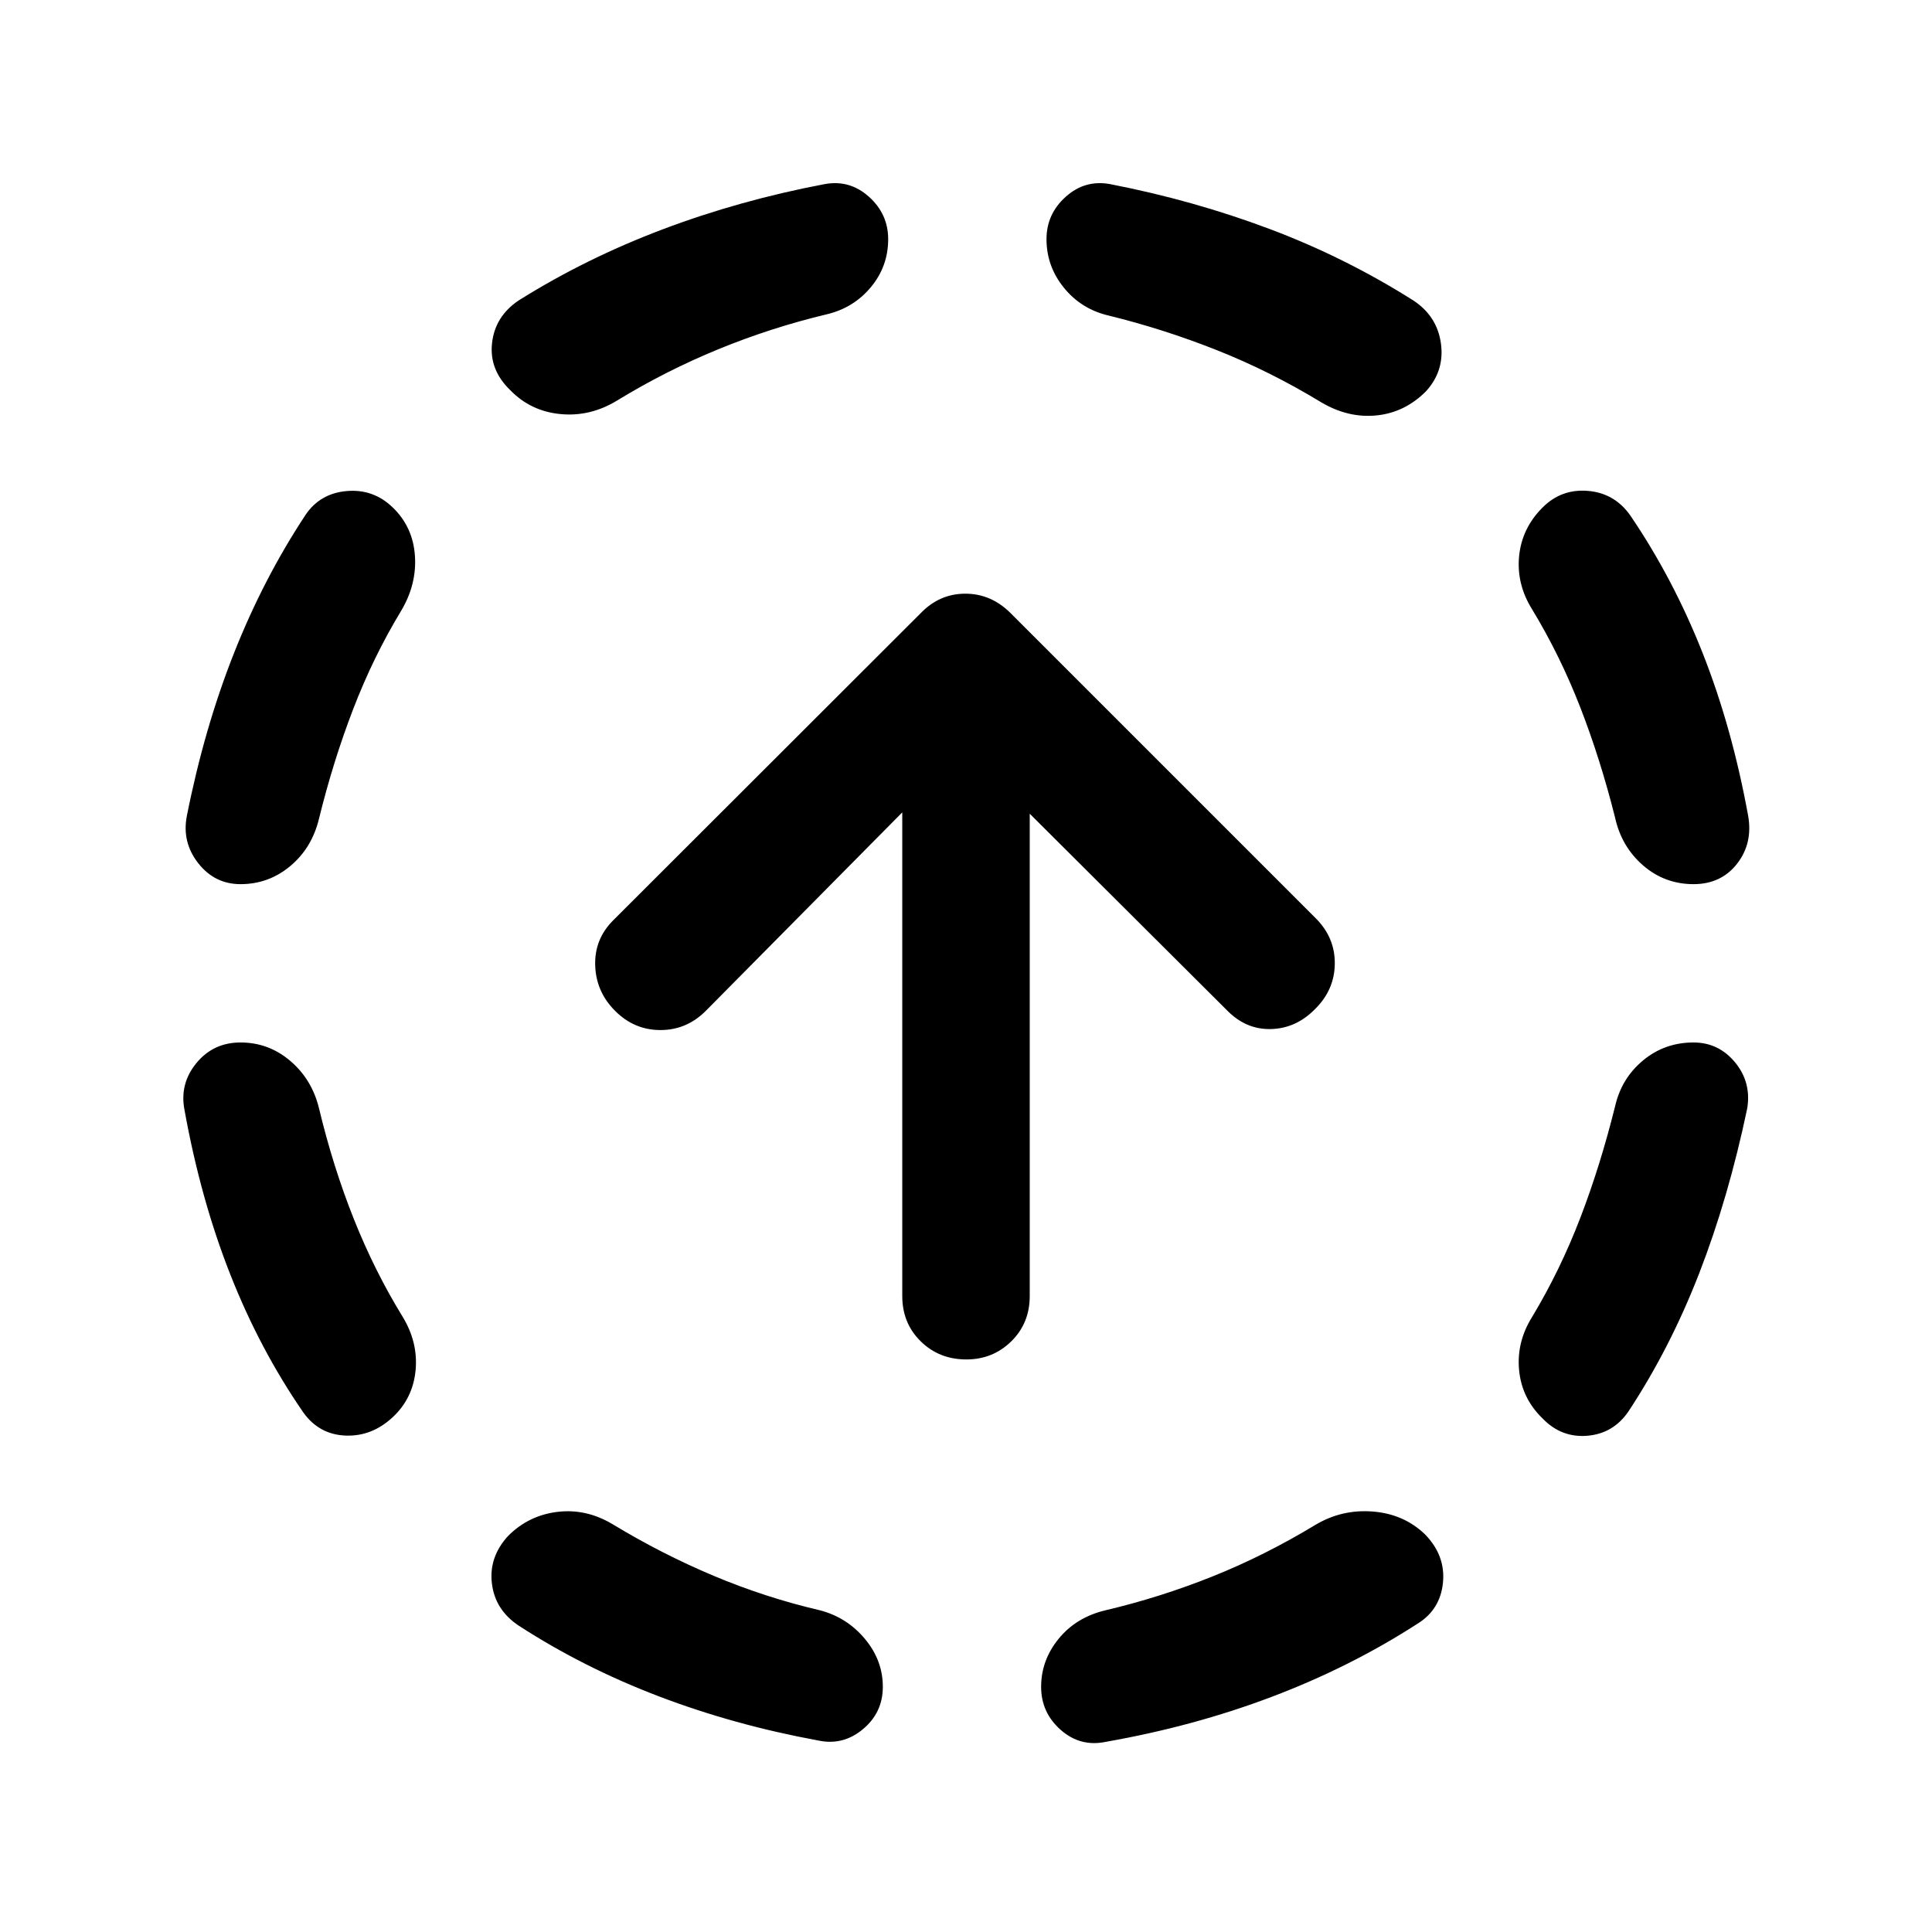 <svg xmlns="http://www.w3.org/2000/svg" height="40" viewBox="0 -960 960 960" width="40"><path d="M158.5-409.33q7 29.16 17.33 55.08 10.34 25.92 24.17 48.42 7.83 12.83 6.5 26.75-1.33 13.91-11.33 23.25-10.34 9.66-23.42 9.16-13.08-.5-20.92-11.33-21.66-31.33-36.41-68.75-14.75-37.42-22.75-81.75-2.5-13 5.91-23.25Q106-442 119.5-442q14 0 24.75 9.17 10.75 9.16 14.25 23.5Zm40.83-247.17q-13.83 22.83-23.83 48.83-10 26-17 54.5-3.5 14.5-14.25 23.5t-24.75 9q-12.83 0-21-10.41-8.17-10.42-5.67-23.42 8.67-43.67 23.42-80.92 14.75-37.25 35.58-68.75Q159-714.83 172.25-716q13.25-1.17 22.92 8.17 10 9.66 11 23.91t-6.84 27.42Zm105 453.83q24.5 14.84 50.25 25.67 25.75 10.83 52.92 17.17 13.33 3.5 22.25 14.16 8.92 10.67 8.92 23.84 0 12.83-9.92 21.08-9.92 8.25-22.25 5.58-41.67-7.66-79.08-21.91-37.42-14.25-69.59-35.09-11.83-7.83-13.41-21-1.59-13.16 8.08-23.66 10.17-10.17 24.42-11.92 14.25-1.75 27.41 6.08Zm106.5-601.16q-27.83 6.66-54 17.41-26.16 10.75-50.16 25.42-13.34 8.17-28.17 6.75-14.83-1.42-25-11.92-10.5-10.16-9-23.41t13.17-21.09q33.16-20.83 71.5-35.33 38.33-14.5 80.5-22.5 12.5-2.33 22.08 6.25 9.58 8.58 9.58 21.08 0 13.5-8.58 23.84-8.58 10.33-21.92 13.5Zm242.84 601.5q13.16-7.84 28.58-6.59 15.42 1.25 25.92 11.42 10.16 10.5 8.83 23.92-1.33 13.41-12.67 20.41-33.33 21.5-72.25 36.25-38.91 14.75-82.58 22.42-12.67 2.67-22.42-5.92-9.75-8.58-9.75-21.41 0-13.17 8.67-23.84 8.67-10.66 23.17-14.16 27-6.34 53.08-16.75 26.08-10.42 51.42-25.75ZM551-803.17q-13.67-3.16-22.33-13.83-8.67-10.67-8.67-24.17 0-12.5 9.58-21.08 9.59-8.58 22.09-6.25 41.16 8 78.91 22.17 37.75 14.16 71.75 35.66 11.84 7.84 13.67 21.42 1.83 13.58-7.5 23.75Q698-755 684-753.58q-14 1.41-27.33-6.42-25.5-15.5-52-26T551-803.17Zm251.5 393q3.17-14 13.92-22.91Q827.17-442 841.5-442q12.5 0 20.67 9.92 8.16 9.91 6 22.91-9.34 44.5-23.84 81.84-14.5 37.33-35.16 68.66-7.5 11-20.42 12.09-12.92 1.08-22.25-8.59-10.33-10-11.67-24-1.33-14 6.5-26.5 13.84-23 23.84-49t17.33-55.5Zm-41.17-247q-7.83-12.5-6.5-26.41 1.34-13.92 11.67-24.25 9.33-9.34 22.5-8.25Q802.17-715 810-704q21.33 31.33 36 68.42 14.67 37.08 22.67 81.08 2.33 13.67-5.59 23.75-7.91 10.08-21.58 10.08-14.33 0-25.08-9.33-10.75-9.33-13.92-23.83-7.33-29.17-17.33-54.84-10-25.66-23.84-48.5ZM480.17-284.5q-13.5 0-22.67-9-9.17-9-9.17-22.5v-240.33l-97.66 98.66q-9.5 9.5-22.5 9.5t-22.5-9.5q-9.5-9.5-9.92-22.58-.42-13.08 8.92-22.42L457.5-655.33q9.33-9.67 22.17-9.67 12.83 0 22.5 9.67l151.66 151.66q9.5 9.5 9.42 22.42-.08 12.92-9.58 22.42-9.5 9.83-22.09 10.16-12.58.34-22.08-9.5l-97.83-97.5V-316q0 13.5-9.17 22.5t-22.33 9Z"/></svg>